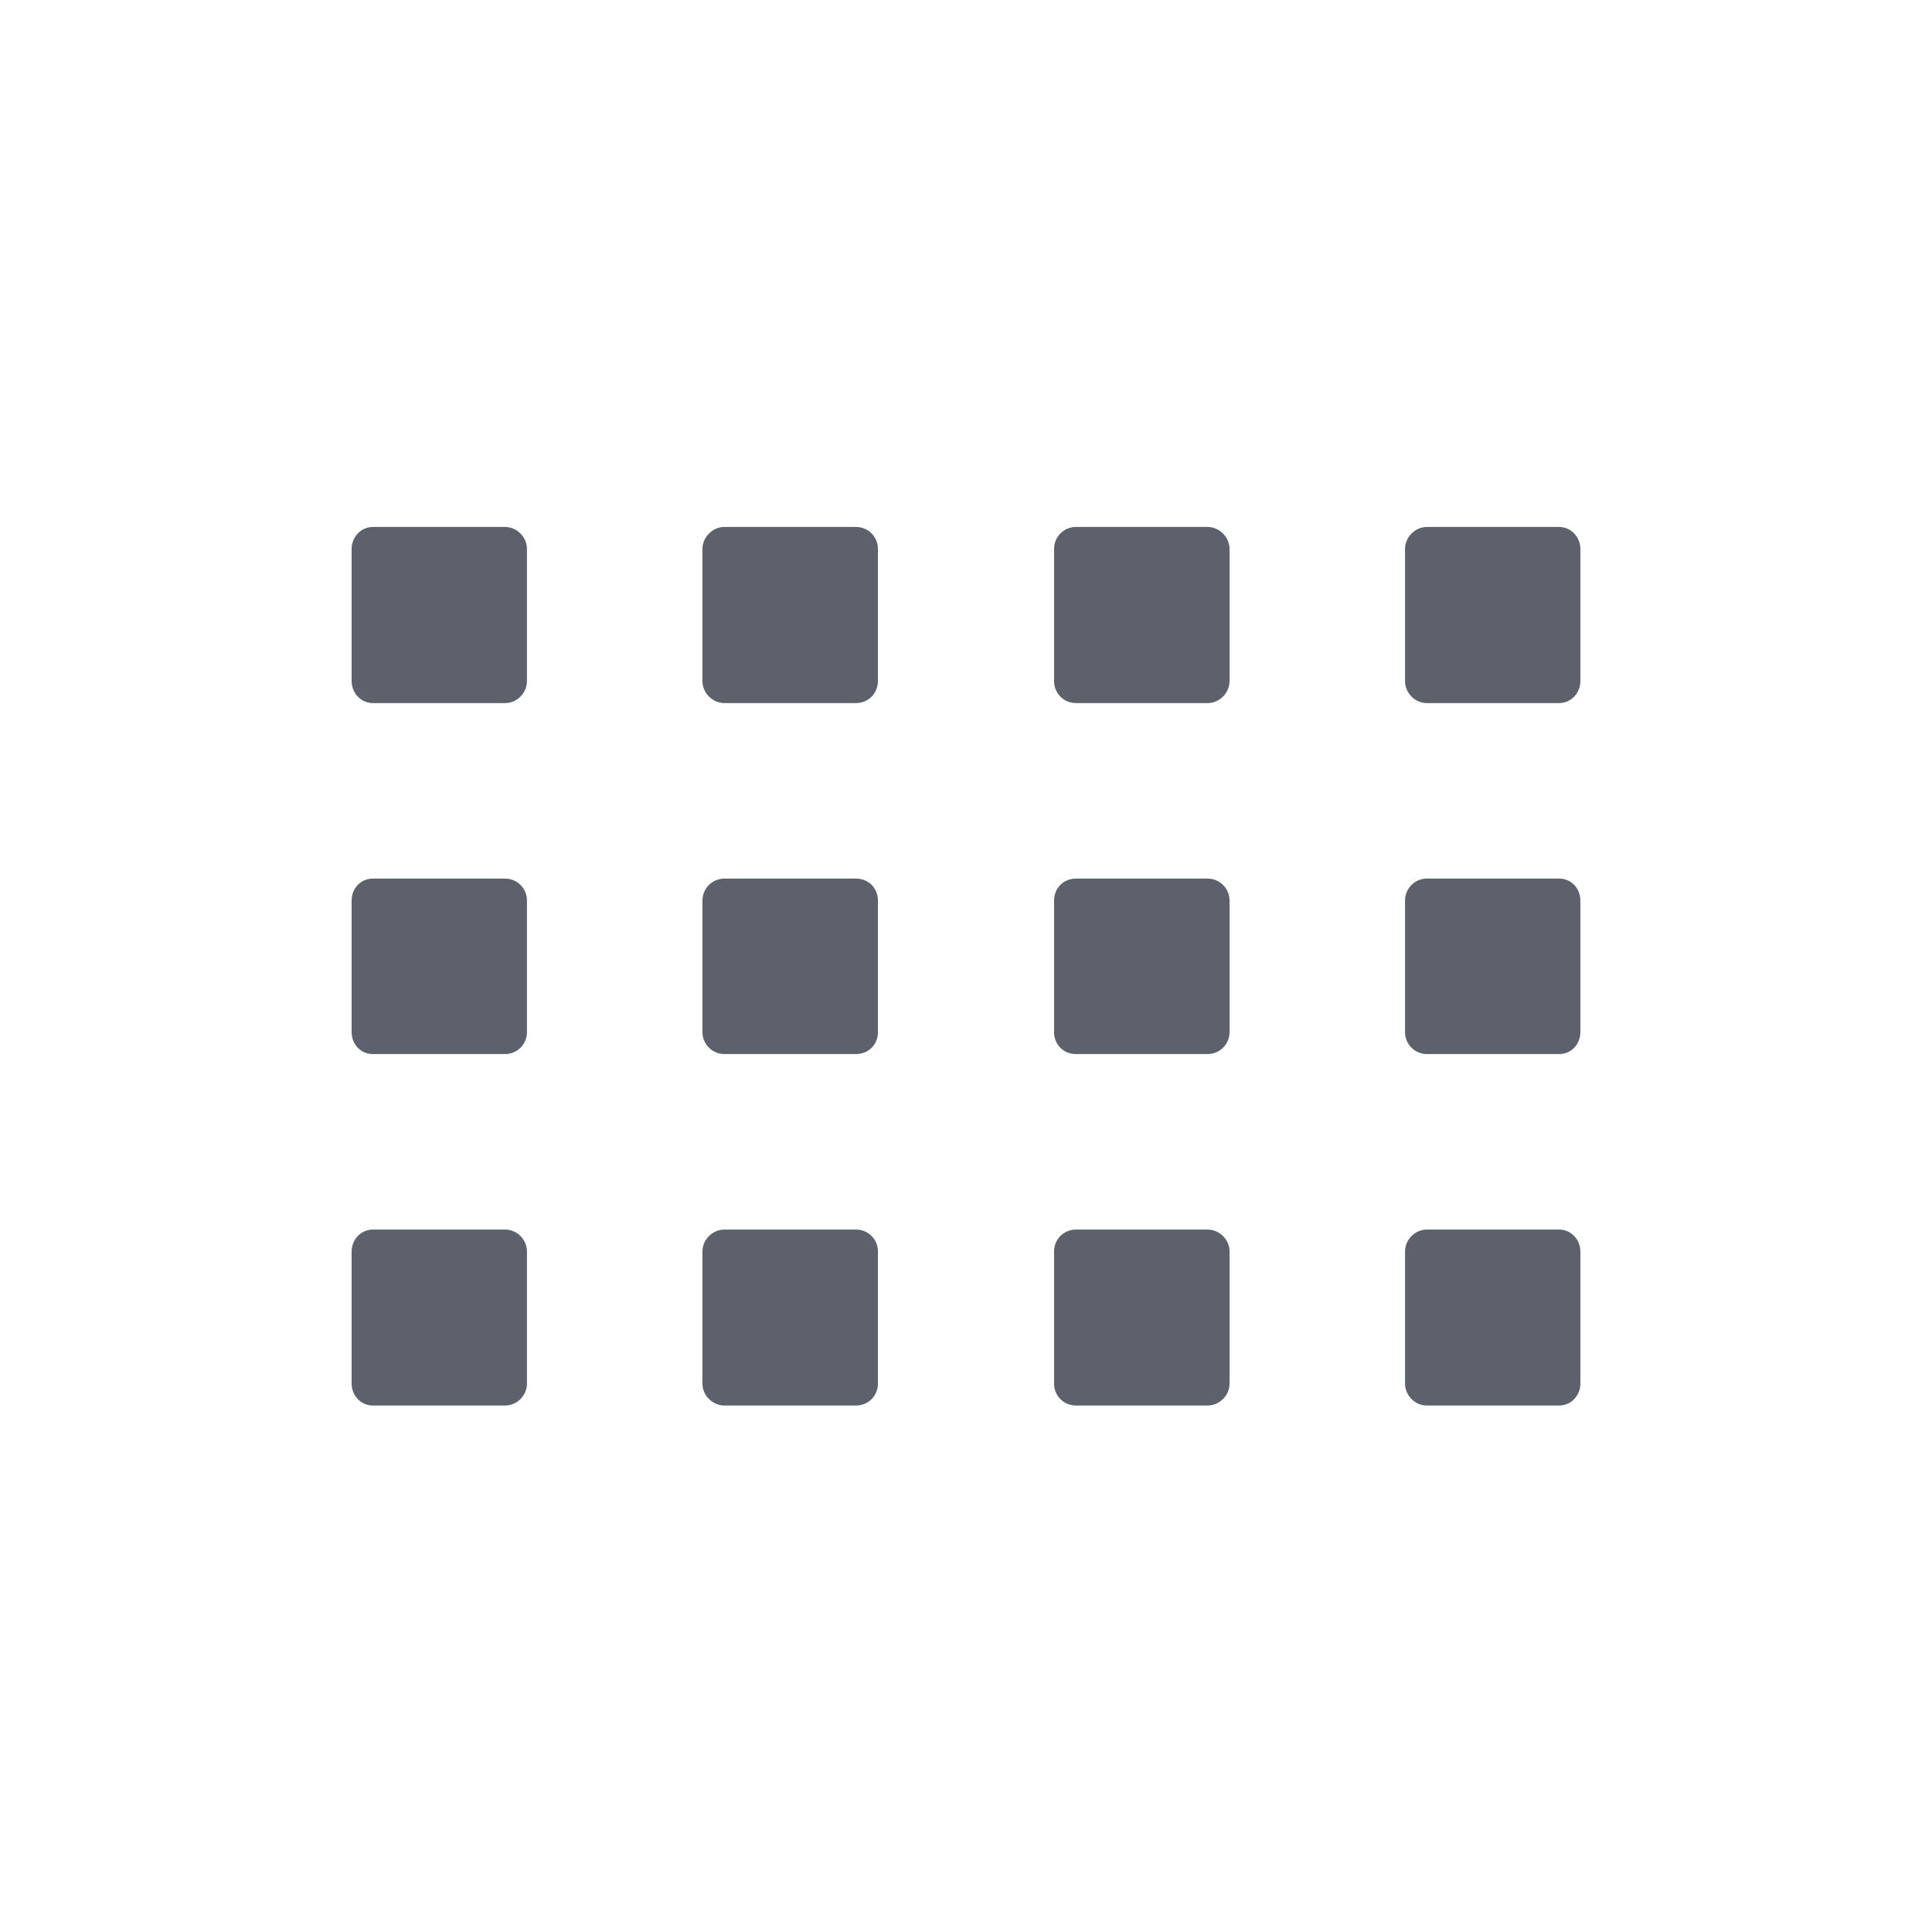 <?xml version="1.0" encoding="UTF-8"?>
<svg xmlns="http://www.w3.org/2000/svg" xmlns:xlink="http://www.w3.org/1999/xlink" width="12pt" height="12pt" viewBox="0 0 12 12" version="1.1">
<g id="surface1">
<path style=" stroke:none;fill-rule:nonzero;fill:rgb(36.078%,38.039%,42.353%);fill-opacity:1;" d="M 2.316 3.273 C 2.242 3.273 2.184 3.336 2.184 3.41 L 2.184 4.23 C 2.184 4.305 2.242 4.367 2.316 4.367 L 3.137 4.367 C 3.211 4.367 3.273 4.305 3.273 4.23 L 3.273 3.41 C 3.273 3.336 3.211 3.273 3.137 3.273 Z M 4.5 3.273 C 4.426 3.273 4.363 3.336 4.363 3.41 L 4.363 4.23 C 4.363 4.305 4.426 4.367 4.5 4.367 L 5.316 4.367 C 5.395 4.367 5.453 4.305 5.453 4.23 L 5.453 3.41 C 5.453 3.336 5.395 3.273 5.316 3.273 Z M 6.684 3.273 C 6.605 3.273 6.547 3.336 6.547 3.41 L 6.547 4.23 C 6.547 4.305 6.605 4.367 6.684 4.367 L 7.5 4.367 C 7.574 4.367 7.637 4.305 7.637 4.23 L 7.637 3.41 C 7.637 3.336 7.574 3.273 7.5 3.273 Z M 8.863 3.273 C 8.789 3.273 8.727 3.336 8.727 3.41 L 8.727 4.23 C 8.727 4.305 8.789 4.367 8.863 4.367 L 9.684 4.367 C 9.758 4.367 9.816 4.305 9.816 4.23 L 9.816 3.41 C 9.816 3.336 9.758 3.273 9.684 3.273 Z M 2.316 5.457 C 2.242 5.457 2.184 5.516 2.184 5.594 L 2.184 6.41 C 2.184 6.488 2.242 6.547 2.316 6.547 L 3.137 6.547 C 3.211 6.547 3.273 6.488 3.273 6.41 L 3.273 5.594 C 3.273 5.516 3.211 5.457 3.137 5.457 Z M 4.5 5.457 C 4.426 5.457 4.363 5.516 4.363 5.594 L 4.363 6.41 C 4.363 6.488 4.426 6.547 4.5 6.547 L 5.316 6.547 C 5.395 6.547 5.453 6.488 5.453 6.41 L 5.453 5.594 C 5.453 5.516 5.395 5.457 5.316 5.457 Z M 6.684 5.457 C 6.605 5.457 6.547 5.516 6.547 5.594 L 6.547 6.41 C 6.547 6.488 6.605 6.547 6.684 6.547 L 7.5 6.547 C 7.574 6.547 7.637 6.488 7.637 6.41 L 7.637 5.594 C 7.637 5.516 7.574 5.457 7.5 5.457 Z M 8.863 5.457 C 8.789 5.457 8.727 5.516 8.727 5.594 L 8.727 6.41 C 8.727 6.488 8.789 6.547 8.863 6.547 L 9.684 6.547 C 9.758 6.547 9.816 6.488 9.816 6.41 L 9.816 5.594 C 9.816 5.516 9.758 5.457 9.684 5.457 Z M 2.316 7.637 C 2.242 7.637 2.184 7.699 2.184 7.773 L 2.184 8.594 C 2.184 8.668 2.242 8.73 2.316 8.73 L 3.137 8.73 C 3.211 8.73 3.273 8.668 3.273 8.594 L 3.273 7.773 C 3.273 7.699 3.211 7.637 3.137 7.637 Z M 4.5 7.637 C 4.426 7.637 4.363 7.699 4.363 7.773 L 4.363 8.594 C 4.363 8.668 4.426 8.73 4.5 8.73 L 5.316 8.73 C 5.395 8.73 5.453 8.668 5.453 8.594 L 5.453 7.773 C 5.453 7.699 5.395 7.637 5.316 7.637 Z M 6.684 7.637 C 6.605 7.637 6.547 7.699 6.547 7.773 L 6.547 8.594 C 6.547 8.668 6.605 8.73 6.684 8.73 L 7.5 8.73 C 7.574 8.73 7.637 8.668 7.637 8.594 L 7.637 7.773 C 7.637 7.699 7.574 7.637 7.5 7.637 Z M 8.863 7.637 C 8.789 7.637 8.727 7.699 8.727 7.773 L 8.727 8.594 C 8.727 8.668 8.789 8.73 8.863 8.73 L 9.684 8.73 C 9.758 8.73 9.816 8.668 9.816 8.594 L 9.816 7.773 C 9.816 7.699 9.758 7.637 9.684 7.637 Z M 8.863 7.637 "/>
</g>
</svg>
